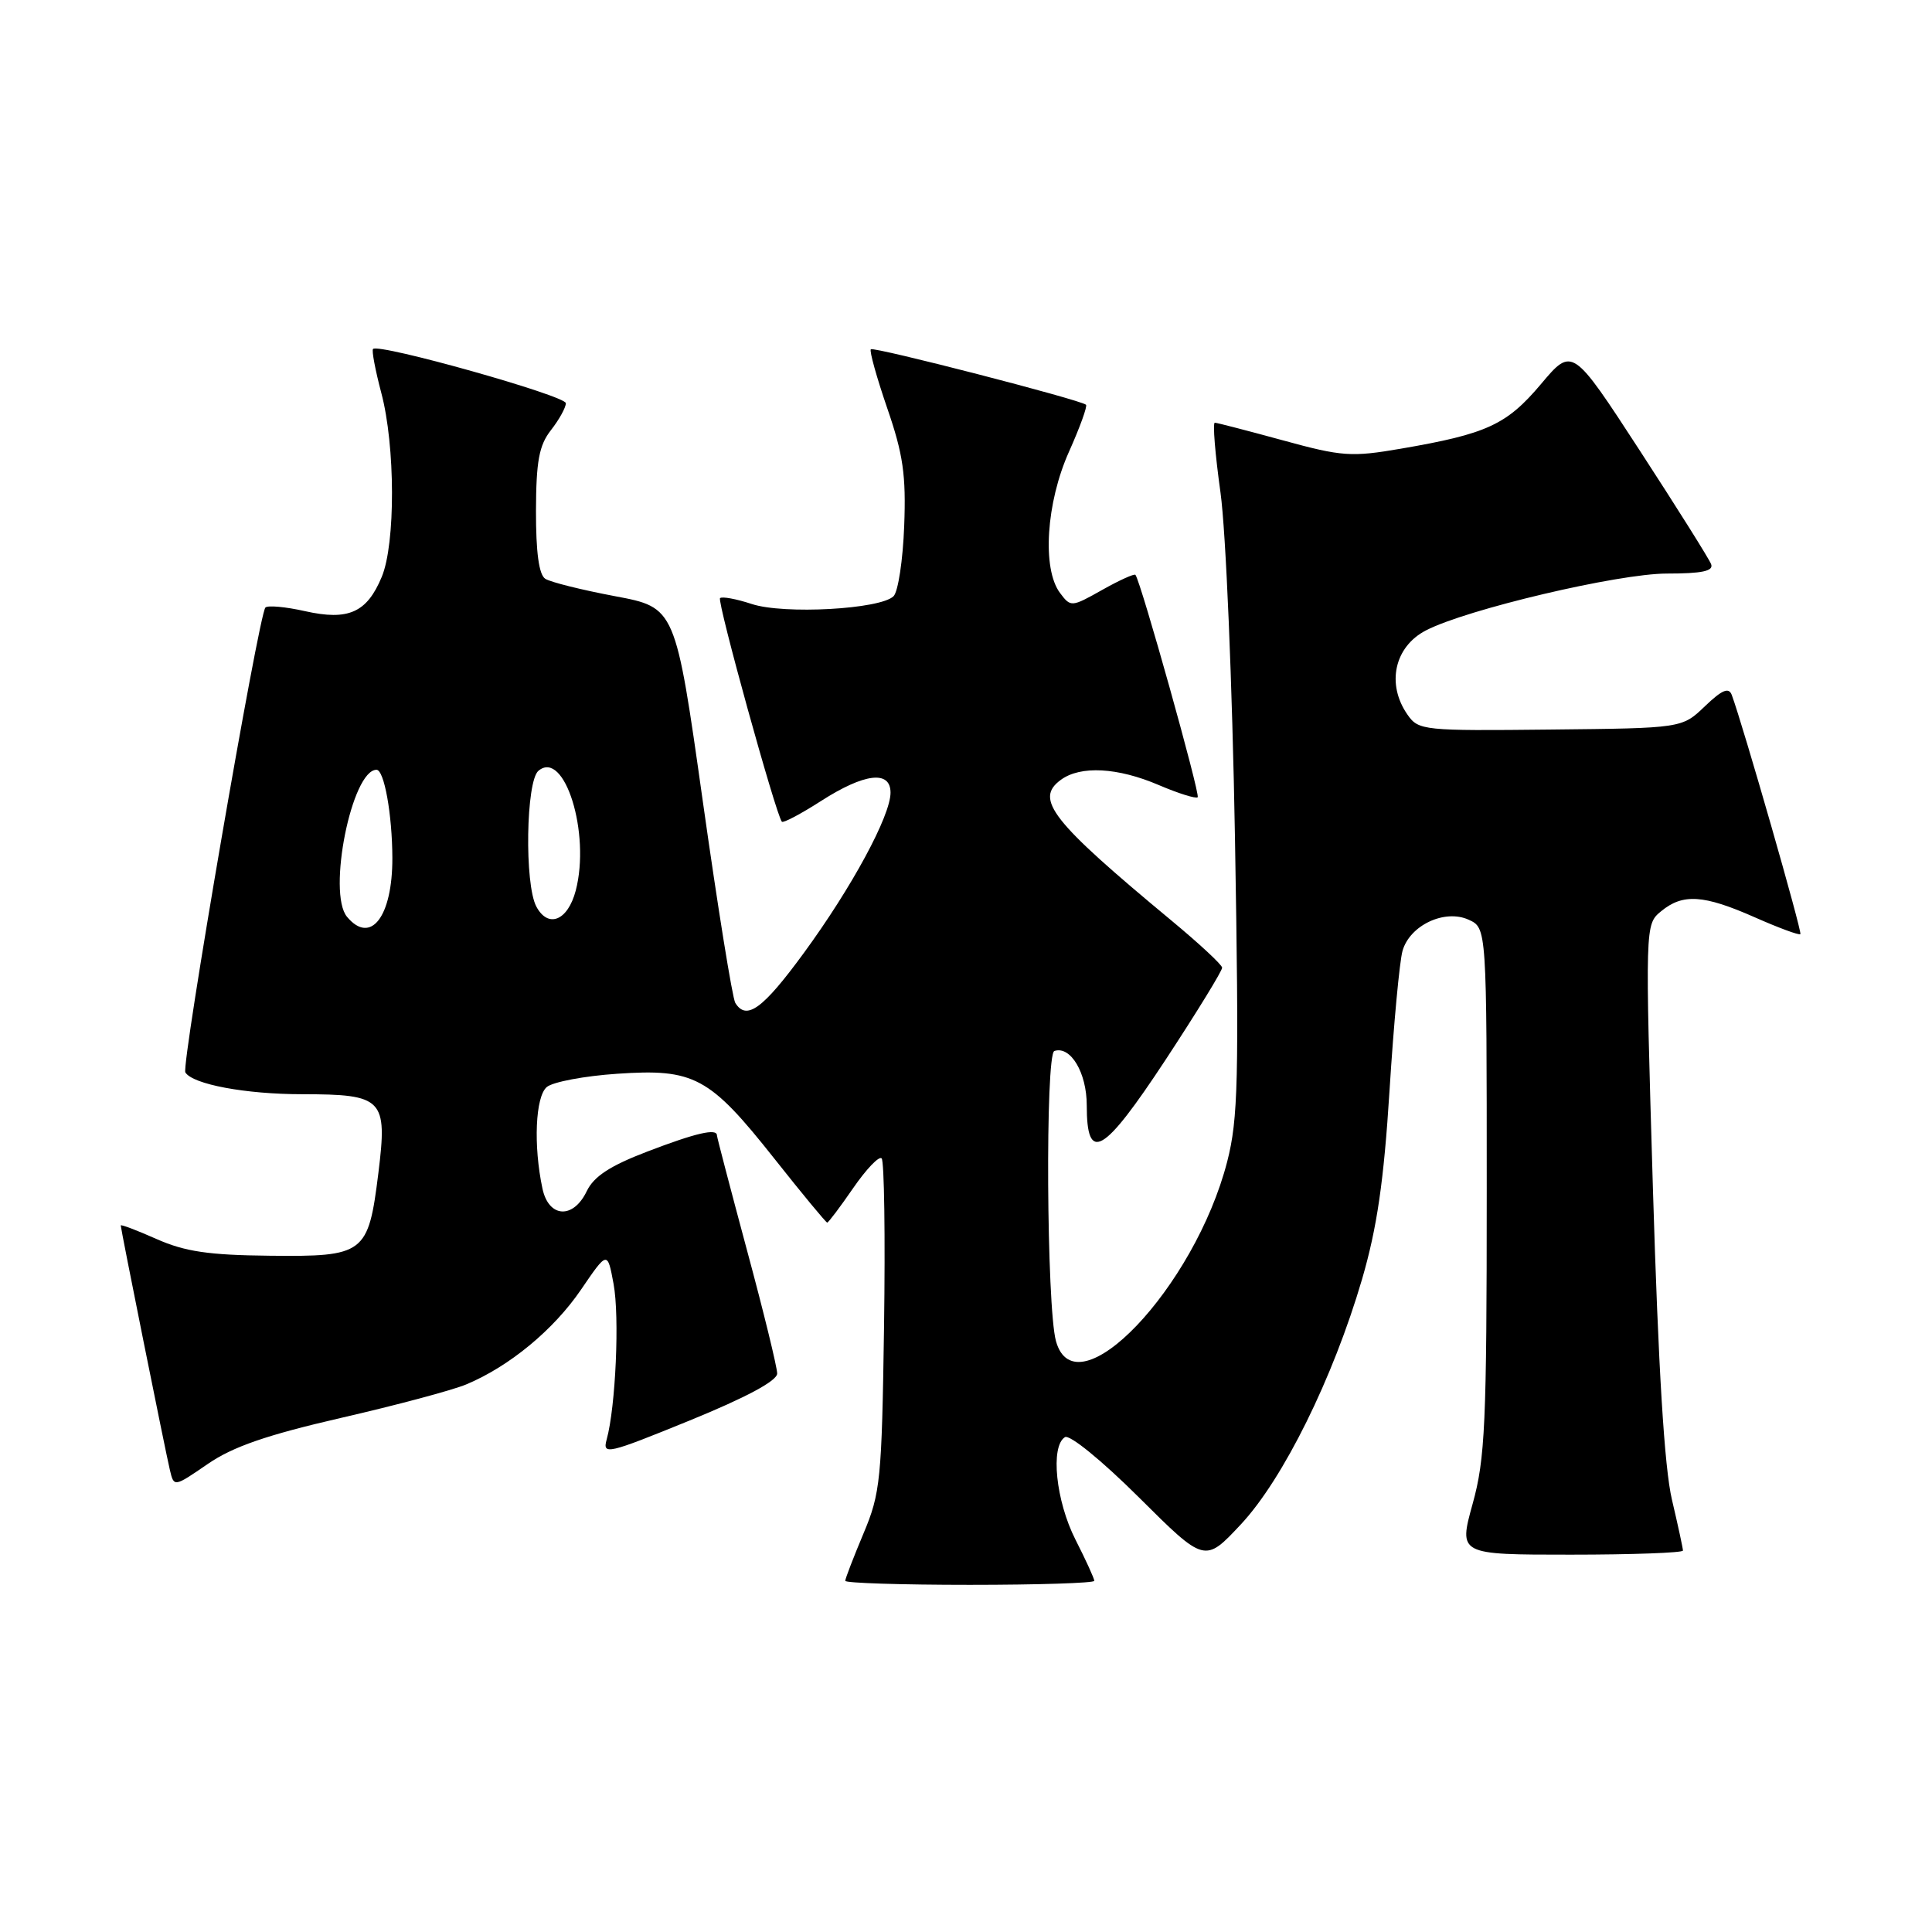 <?xml version="1.0" encoding="UTF-8" standalone="no"?>
<!DOCTYPE svg PUBLIC "-//W3C//DTD SVG 1.1//EN" "http://www.w3.org/Graphics/SVG/1.1/DTD/svg11.dtd" >
<svg xmlns="http://www.w3.org/2000/svg" xmlns:xlink="http://www.w3.org/1999/xlink" version="1.1" viewBox="0 0 256 256">
 <g >
 <path fill="currentColor"
d=" M 145.00 209.47 C 145.00 209.17 143.88 206.71 142.50 204.00 C 139.90 198.87 139.16 191.64 141.11 190.43 C 141.73 190.05 145.96 193.49 150.92 198.42 C 159.64 207.10 159.64 207.10 164.41 202.00 C 170.03 195.99 176.64 182.61 180.48 169.50 C 182.46 162.70 183.36 156.58 184.12 144.50 C 184.67 135.70 185.45 127.38 185.84 126.00 C 186.80 122.60 191.44 120.42 194.61 121.87 C 197.00 122.96 197.00 122.96 197.00 157.75 C 197.00 188.64 196.79 193.30 195.13 199.27 C 193.27 206.00 193.27 206.00 208.13 206.00 C 216.31 206.00 223.00 205.75 223.00 205.46 C 223.00 205.16 222.34 202.12 221.54 198.71 C 220.54 194.47 219.74 181.38 219.02 157.50 C 217.98 122.50 217.98 122.50 220.10 120.75 C 222.98 118.37 225.73 118.55 232.50 121.54 C 235.66 122.94 238.39 123.95 238.56 123.78 C 238.82 123.51 230.94 96.05 229.47 92.09 C 229.07 91.03 228.19 91.40 225.91 93.58 C 222.88 96.49 222.88 96.49 205.45 96.67 C 188.63 96.85 187.96 96.79 186.51 94.71 C 183.67 90.66 184.76 85.69 188.95 83.53 C 194.33 80.74 214.43 76.00 220.86 76.00 C 225.53 76.00 227.09 75.67 226.73 74.75 C 226.47 74.06 222.22 67.30 217.30 59.73 C 208.34 45.96 208.34 45.96 204.18 50.90 C 199.64 56.29 197.00 57.50 185.64 59.45 C 179.07 60.58 177.83 60.50 170.00 58.35 C 165.32 57.07 161.26 56.02 160.97 56.01 C 160.67 56.01 161.01 60.16 161.72 65.25 C 162.44 70.45 163.28 90.49 163.64 111.00 C 164.19 143.06 164.06 148.28 162.61 153.92 C 158.30 170.64 142.54 187.17 139.92 177.70 C 138.67 173.19 138.49 139.67 139.71 139.26 C 141.86 138.55 144.00 142.14 144.00 146.46 C 144.00 154.24 146.19 152.97 154.45 140.42 C 158.60 134.10 161.97 128.61 161.94 128.22 C 161.91 127.82 158.90 125.03 155.25 122.00 C 139.31 108.78 137.05 105.90 140.57 103.33 C 143.17 101.42 148.11 101.69 153.56 104.03 C 156.16 105.14 158.47 105.86 158.70 105.64 C 159.06 105.27 151.15 77.01 150.45 76.17 C 150.30 75.99 148.31 76.89 146.04 78.17 C 141.97 80.46 141.88 80.47 140.45 78.56 C 138.06 75.36 138.62 66.60 141.65 59.85 C 143.10 56.61 144.11 53.81 143.90 53.63 C 143.09 52.95 115.76 45.91 115.39 46.28 C 115.18 46.49 116.16 50.00 117.56 54.08 C 119.67 60.18 120.07 62.96 119.81 69.70 C 119.64 74.21 119.01 78.39 118.40 79.00 C 116.67 80.73 103.86 81.44 99.60 80.03 C 97.54 79.35 95.66 79.01 95.41 79.26 C 94.99 79.68 102.82 107.97 103.60 108.88 C 103.78 109.09 106.12 107.85 108.80 106.13 C 114.54 102.45 118.00 102.03 118.00 105.03 C 118.00 108.10 112.87 117.58 106.53 126.25 C 101.08 133.70 98.91 135.28 97.43 132.89 C 97.05 132.27 95.11 120.24 93.12 106.14 C 89.50 80.50 89.50 80.50 81.50 79.00 C 77.10 78.17 72.94 77.14 72.25 76.69 C 71.41 76.15 71.01 73.17 71.02 67.69 C 71.04 61.10 71.43 59.01 73.00 57.00 C 74.08 55.62 74.97 54.02 74.98 53.43 C 75.00 52.44 50.20 45.46 49.43 46.24 C 49.23 46.43 49.73 49.05 50.52 52.05 C 52.39 59.06 52.42 72.05 50.58 76.45 C 48.61 81.18 46.16 82.27 40.41 80.98 C 37.84 80.40 35.48 80.19 35.17 80.50 C 34.28 81.39 23.99 141.17 24.56 142.10 C 25.54 143.68 32.54 144.99 40.06 144.99 C 50.78 145.00 51.35 145.59 50.14 155.41 C 48.80 166.17 48.34 166.53 35.71 166.39 C 27.65 166.31 24.50 165.84 20.75 164.18 C 18.14 163.02 16.00 162.21 16.00 162.38 C 16.00 162.84 21.89 192.16 22.51 194.78 C 23.05 197.06 23.05 197.06 27.52 193.99 C 30.86 191.69 35.33 190.15 45.22 187.87 C 52.50 186.20 59.94 184.21 61.76 183.45 C 67.48 181.07 73.37 176.20 76.99 170.88 C 80.49 165.75 80.49 165.75 81.30 170.12 C 82.11 174.45 81.58 186.42 80.39 190.73 C 79.81 192.83 80.45 192.68 91.37 188.23 C 98.89 185.16 102.97 182.97 102.98 182.00 C 102.98 181.18 101.19 173.84 98.99 165.70 C 96.80 157.55 95.00 150.69 95.00 150.45 C 95.00 149.48 92.24 150.11 85.79 152.58 C 80.84 154.47 78.69 155.88 77.75 157.83 C 75.96 161.57 72.71 161.38 71.88 157.50 C 70.66 151.80 70.94 145.29 72.46 144.03 C 73.27 143.36 77.45 142.57 81.76 142.28 C 91.98 141.58 94.00 142.66 102.57 153.48 C 106.28 158.17 109.45 162.00 109.61 162.00 C 109.77 162.00 111.32 159.94 113.05 157.43 C 114.78 154.92 116.48 153.14 116.82 153.49 C 117.17 153.83 117.31 163.87 117.14 175.80 C 116.84 196.08 116.67 197.85 114.41 203.21 C 113.09 206.36 112.00 209.18 112.00 209.47 C 112.00 209.76 119.42 210.00 128.50 210.00 C 137.57 210.00 145.00 209.76 145.00 209.47 Z  M 45.98 121.48 C 43.34 118.30 46.62 102.00 49.89 102.00 C 50.91 102.00 51.97 107.92 51.99 113.68 C 52.01 121.48 49.11 125.24 45.98 121.48 Z  M 71.07 120.13 C 69.48 117.16 69.69 103.50 71.35 102.13 C 74.80 99.26 78.27 110.41 76.29 118.00 C 75.24 122.00 72.64 123.06 71.07 120.13 Z "/>
</g>
</svg>